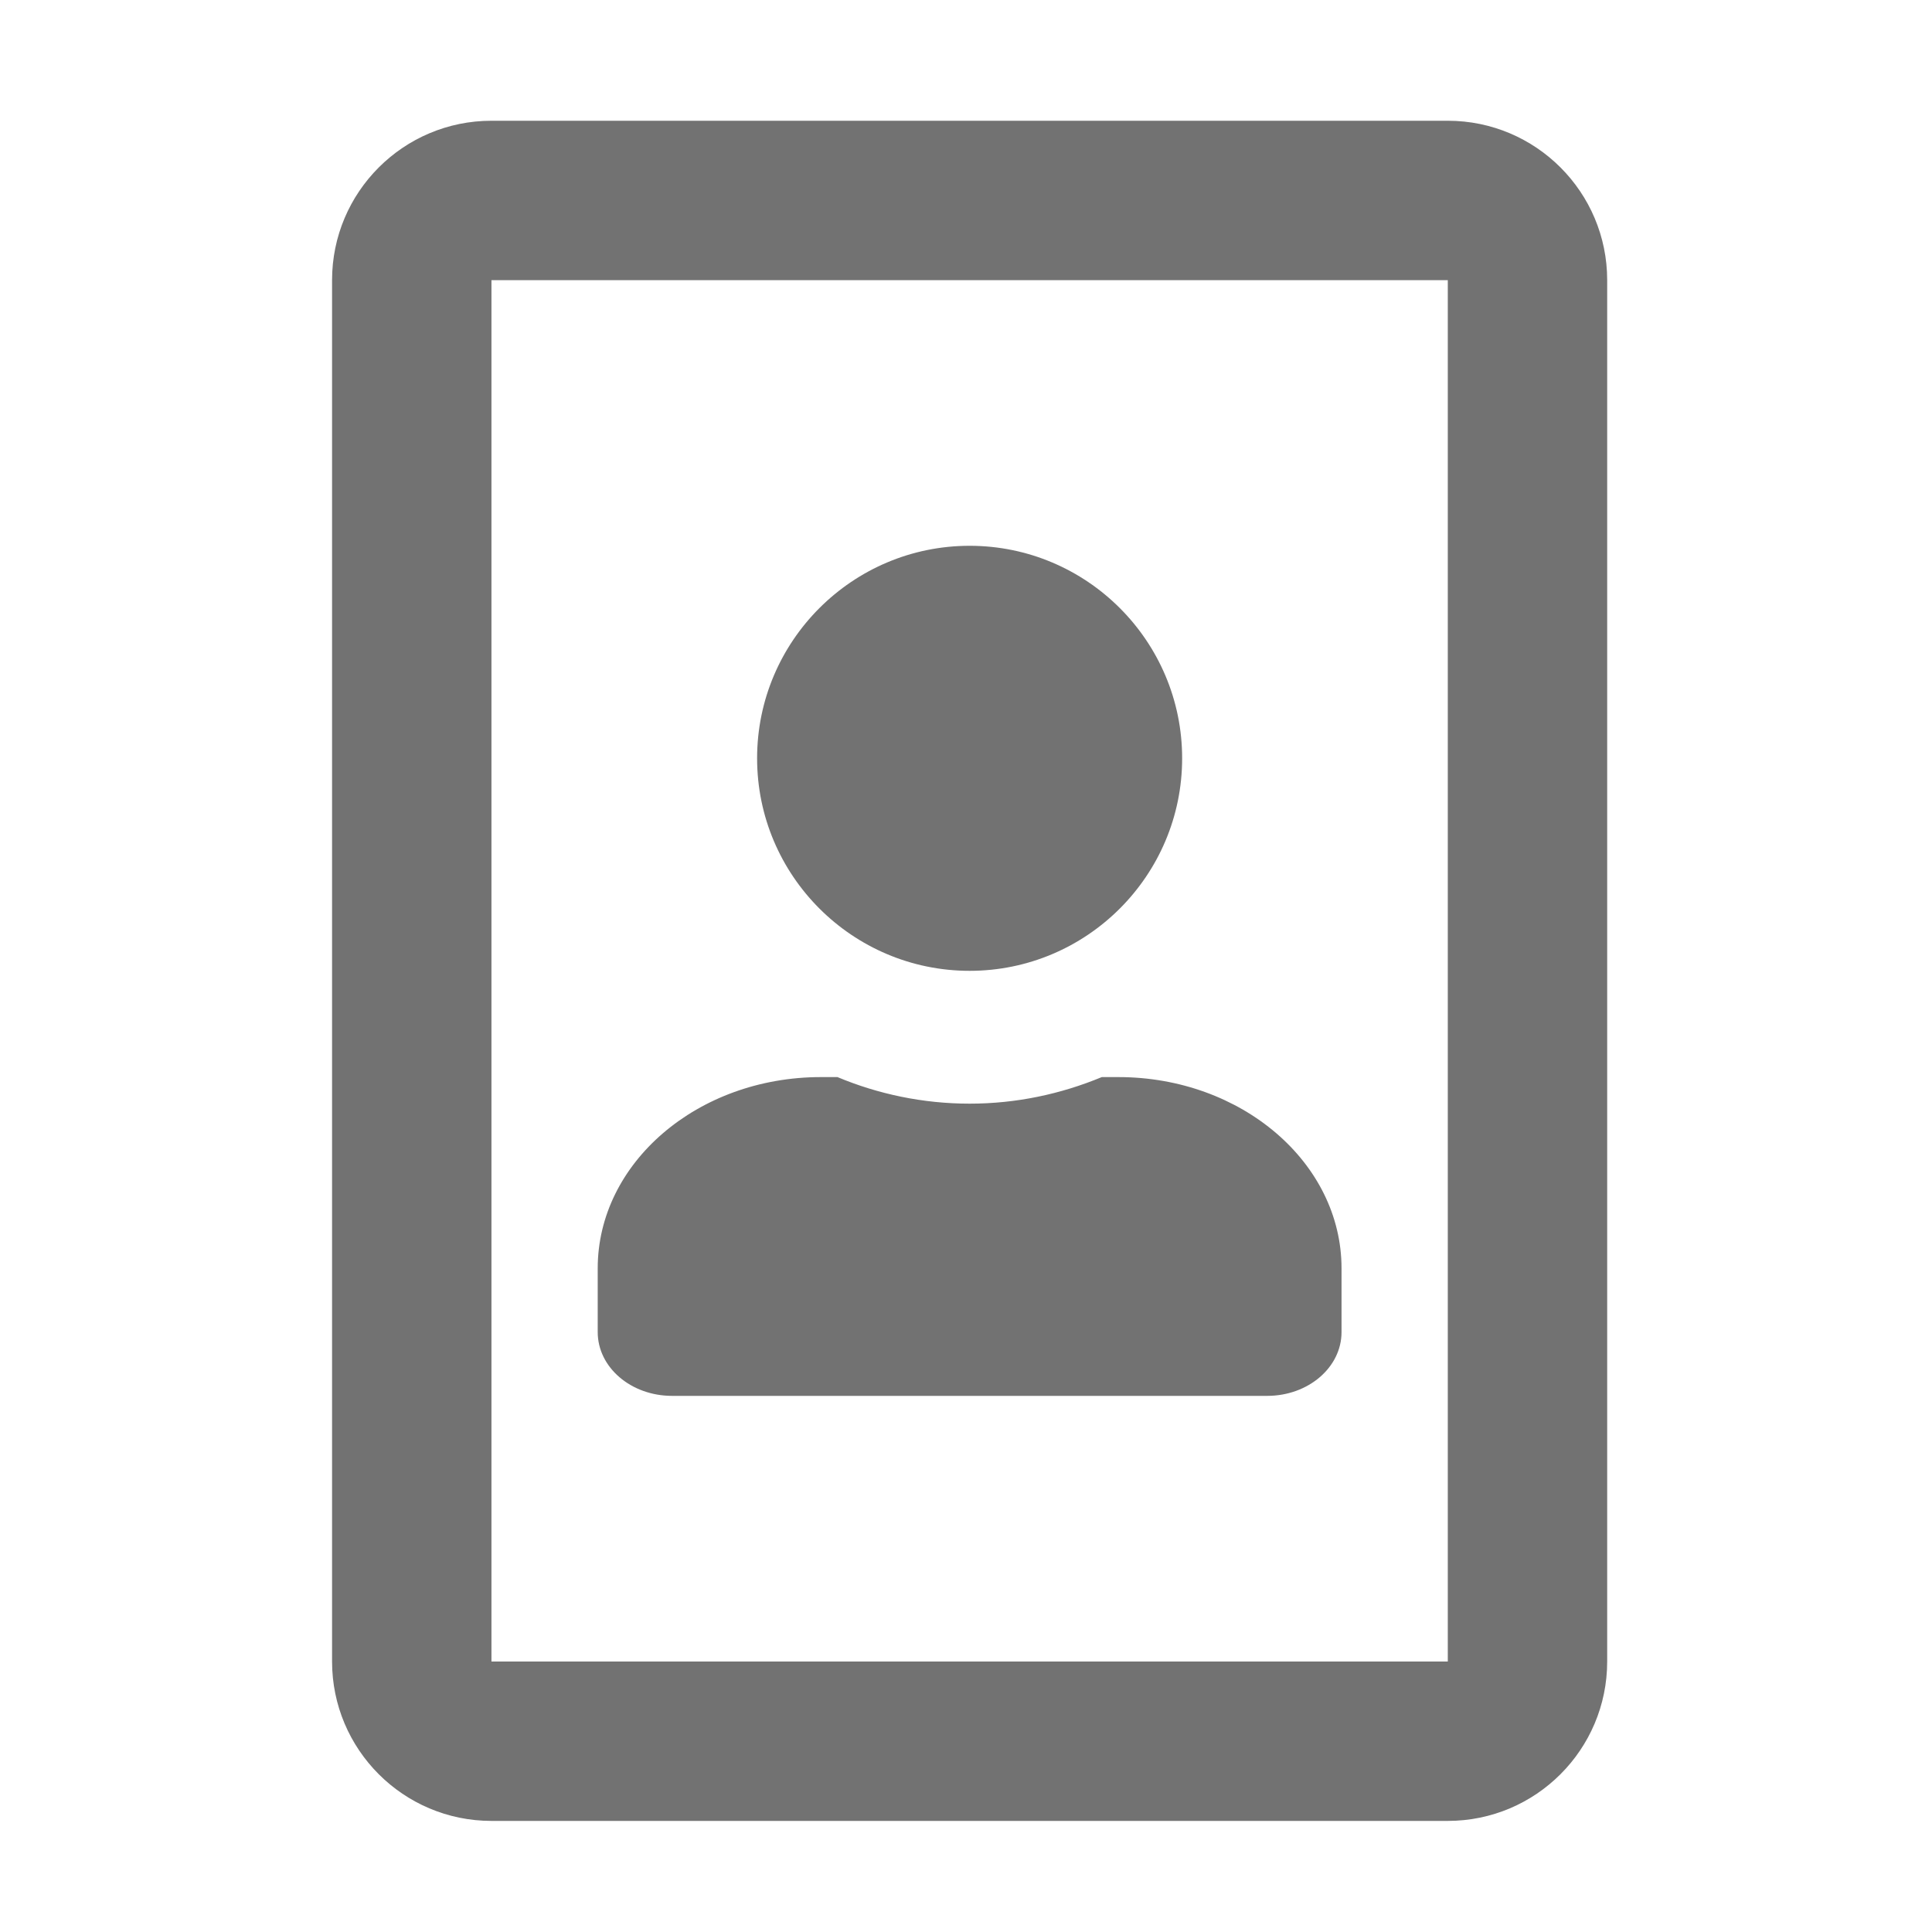 ﻿<?xml version='1.0' encoding='UTF-8'?>
<svg viewBox="-5.5 -2 32 32" xmlns="http://www.w3.org/2000/svg">
  <g transform="matrix(0.055, 0, 0, 0.055, 0, 0)">
    <path d="M336, 0L48, 0C21.5, 0 0, 21.5 0, 48L0, 464C0, 490.5 21.5, 512 48, 512L336, 512C362.5, 512 384, 490.5 384, 464L384, 48C384, 21.5 362.5, 0 336, 0zM336, 464L48, 464L48, 48L336, 48L336, 464zM192, 256C227.3, 256 256, 227.3 256, 192C256, 156.7 227.3, 128 192, 128C156.7, 128 128, 156.7 128, 192C128, 227.3 156.7, 256 192, 256zM102.4, 384L281.6, 384C294, 384 304, 375.4 304, 364.8L304, 345.6C304, 313.8 273.9, 288 236.8, 288L231.8, 288C219.5, 293.1 206.1, 296 192, 296C177.9, 296 164.4, 293.1 152.2, 288L147.2, 288C110.1, 288 80, 313.8 80, 345.6L80, 364.8C80, 375.4 90, 384 102.4, 384z" fill="#727272" fill-opacity="1" class="Black" />
  </g>
</svg>